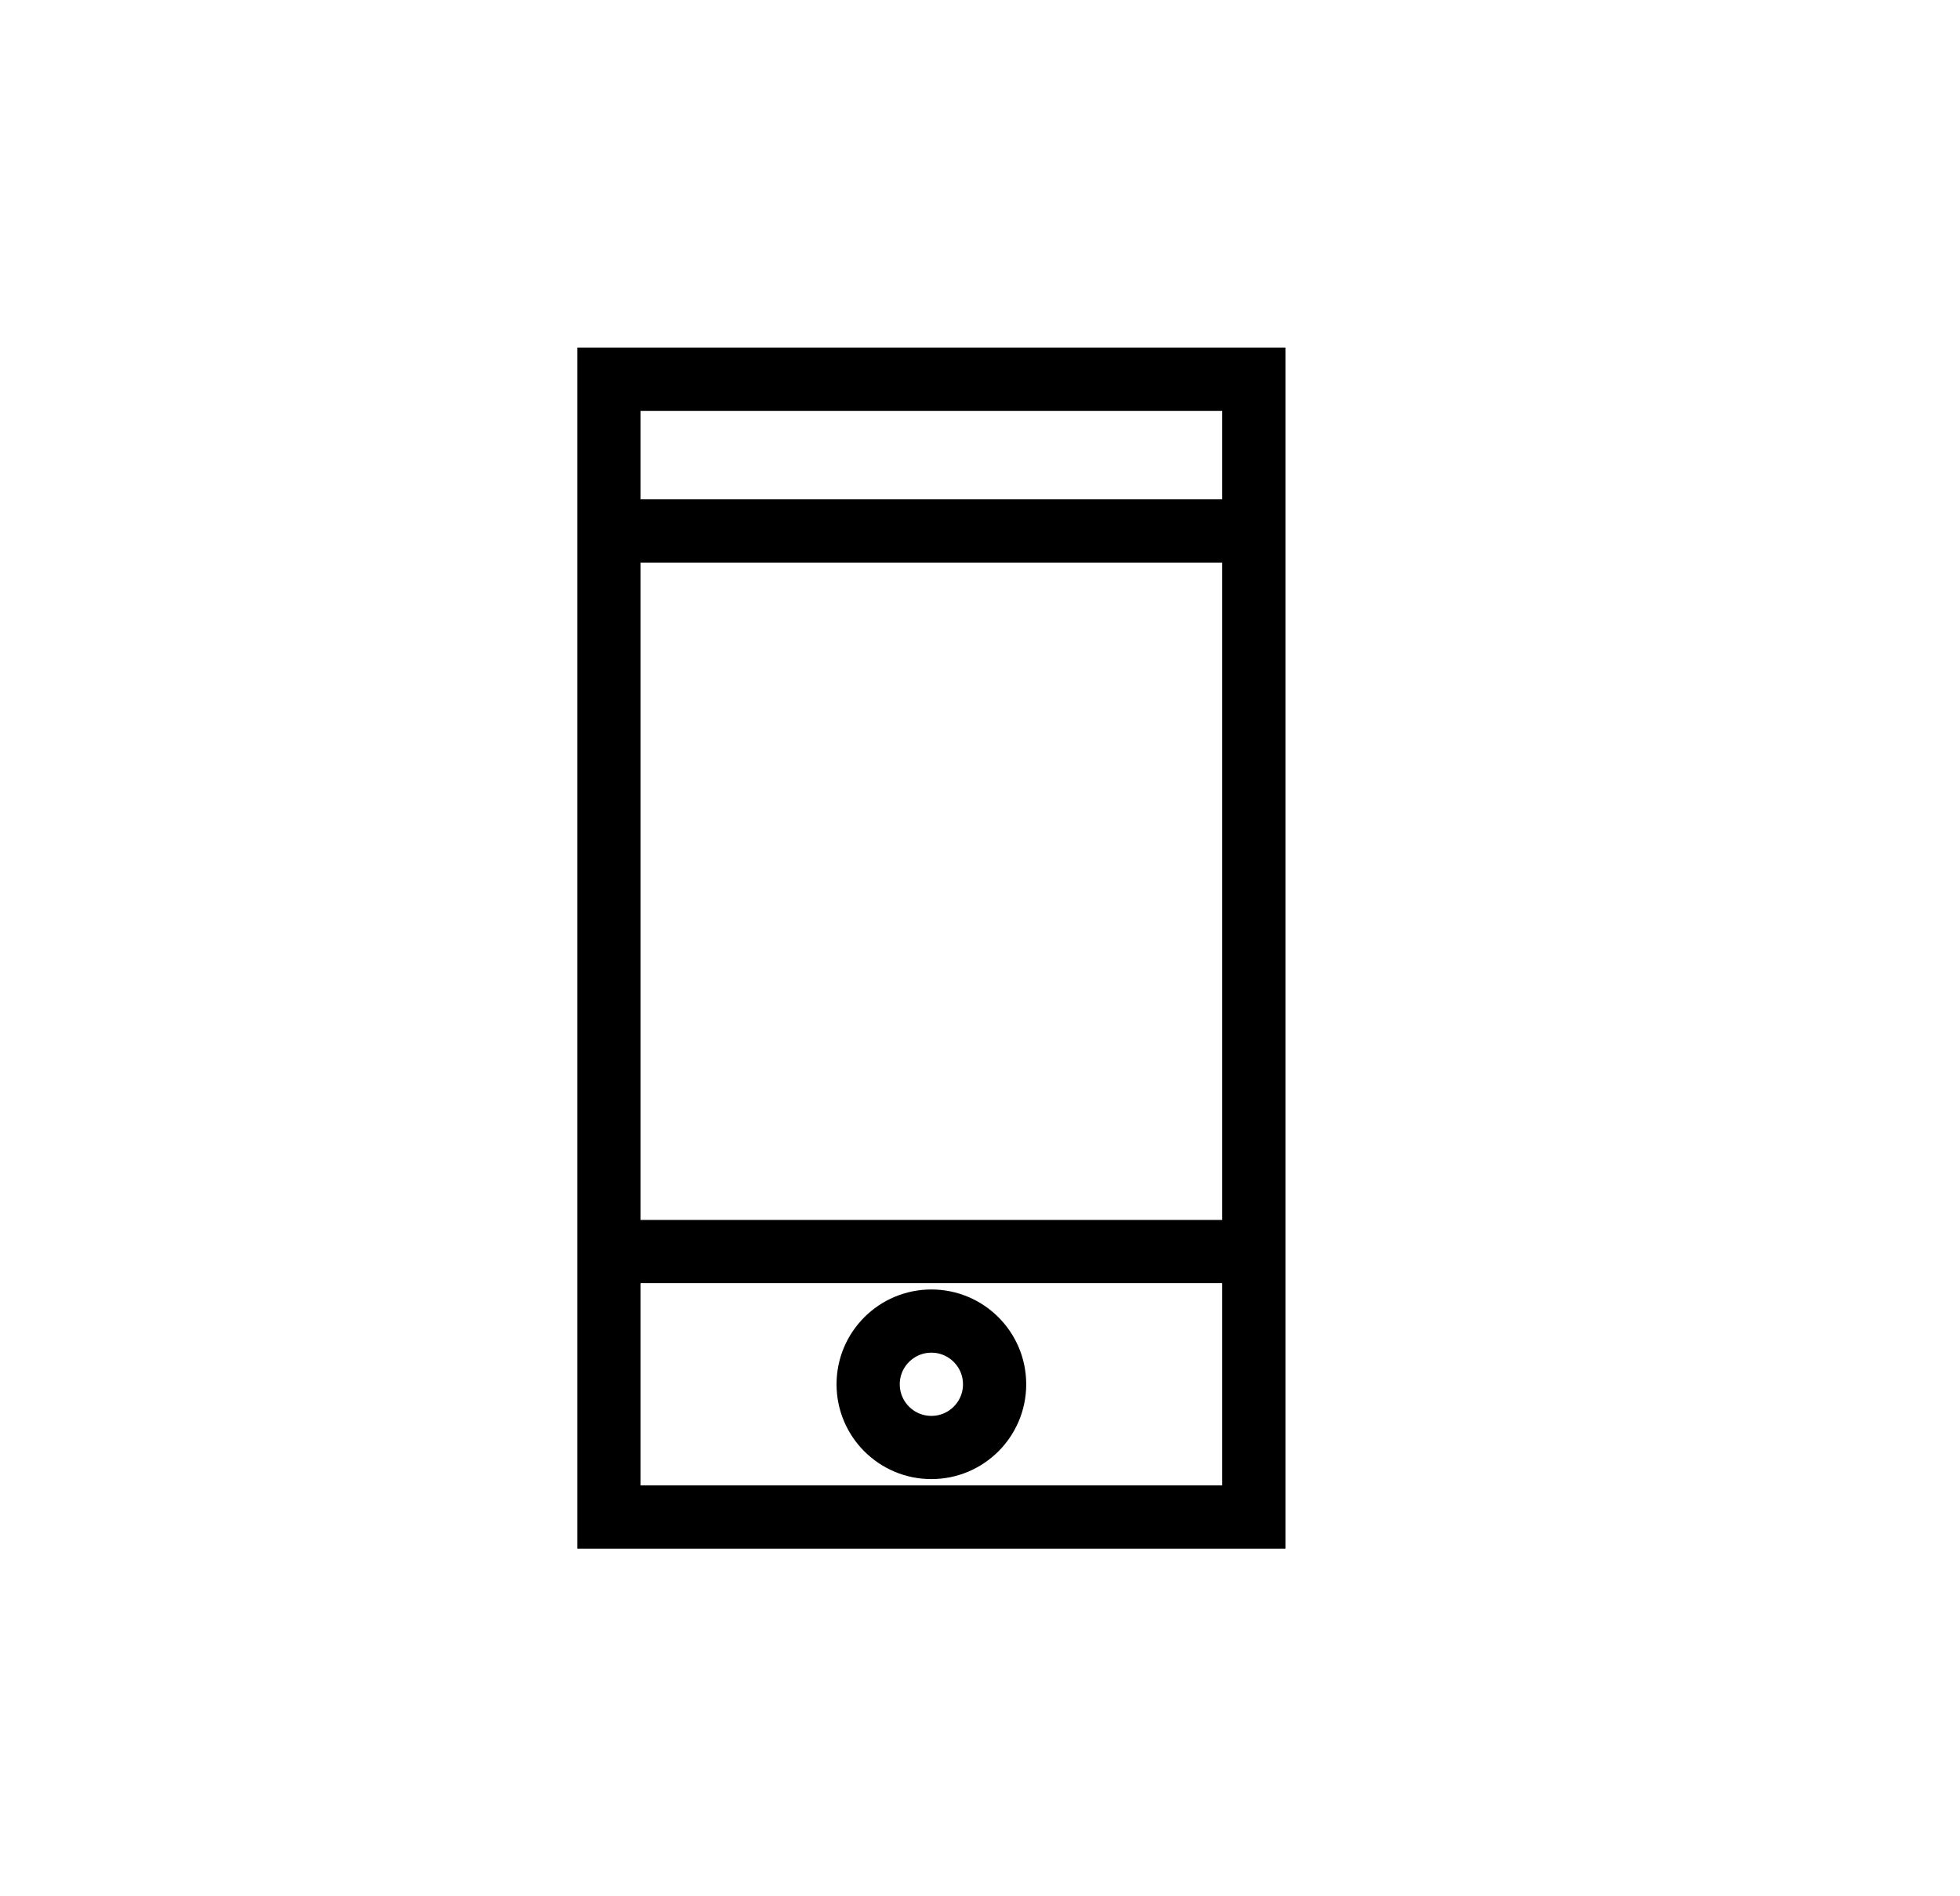 <svg xmlns="http://www.w3.org/2000/svg" width="31" height="30" viewBox="0 0 31 30">
    <g fill="none" fill-rule="evenodd" stroke="#000" transform="translate(9.631 6)">
        <path d="M0 2.4h10.2M0 13.8h10.2M0 0H10.2V18H0z"/>
        <circle cx="5.1" cy="15.9" r="1"/>
    </g>
</svg>
